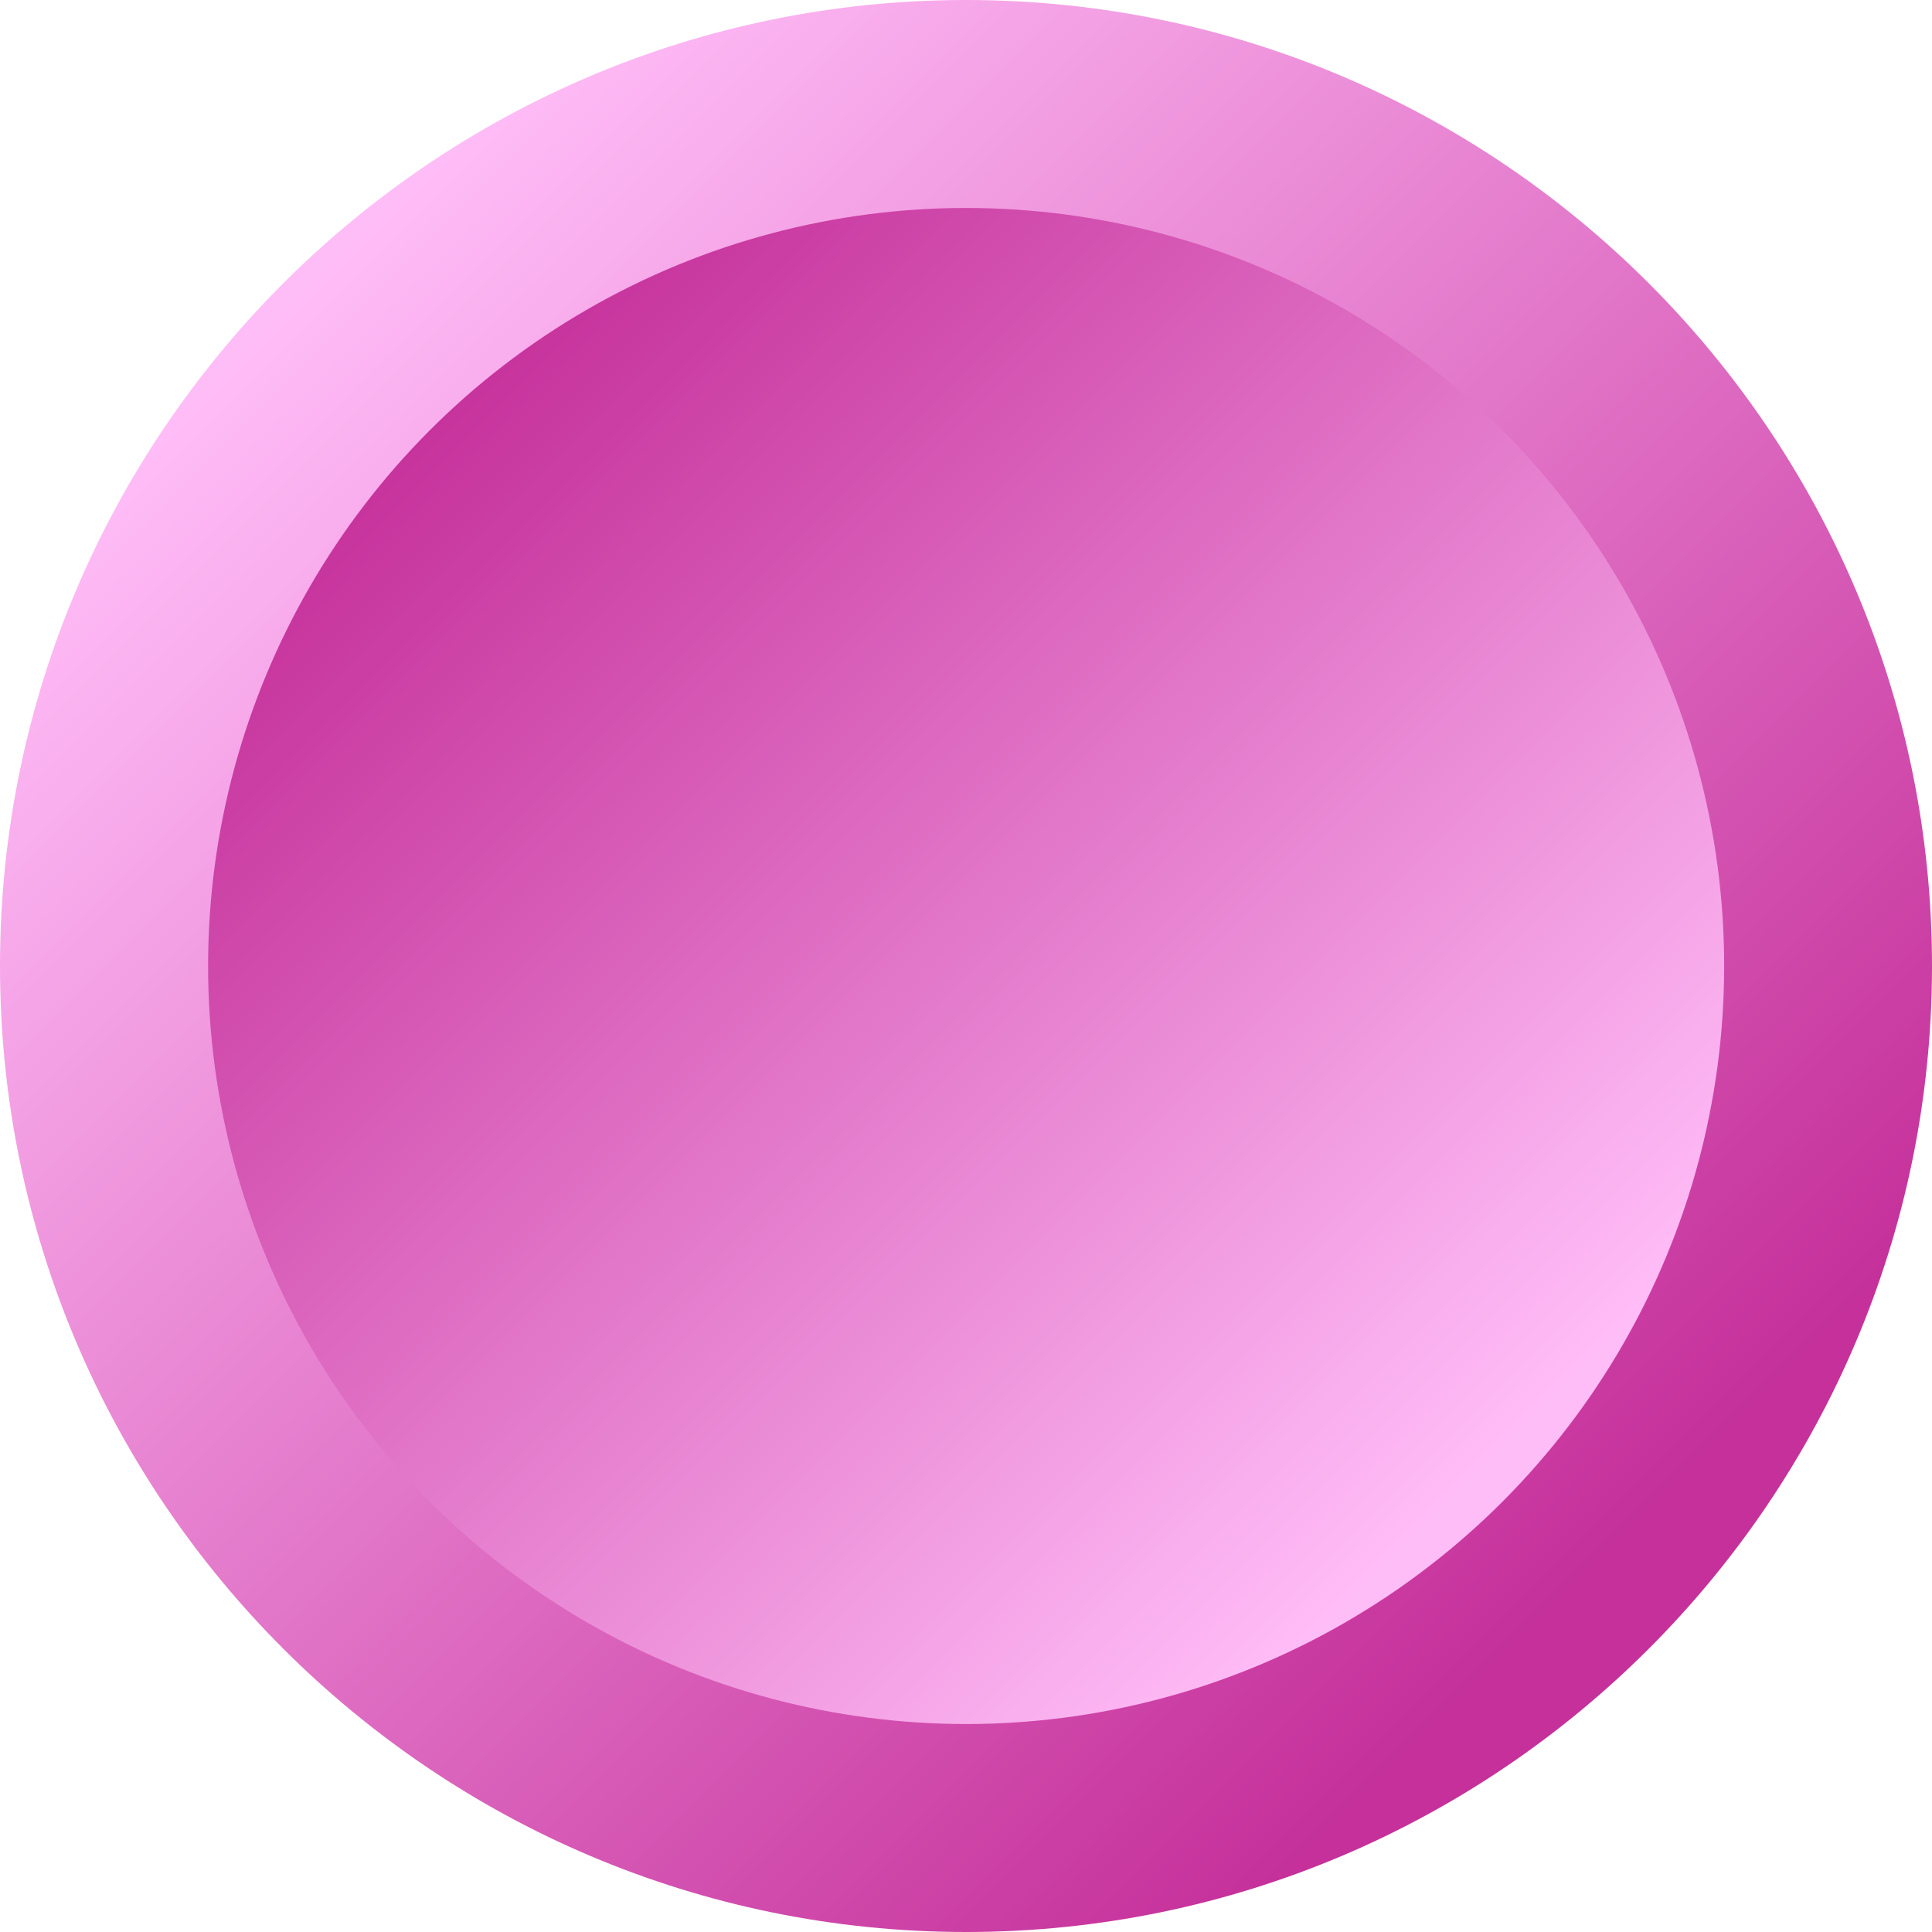 <?xml version="1.0" encoding="UTF-8" standalone="no"?>
<svg
   xmlns:a="http://ns.adobe.com/AdobeSVGViewerExtensions/3.0/"
   xmlns:dc="http://purl.org/dc/elements/1.1/"
   xmlns:cc="http://creativecommons.org/ns#"
   xmlns:rdf="http://www.w3.org/1999/02/22-rdf-syntax-ns#"
   xmlns:svg="http://www.w3.org/2000/svg"
   xmlns="http://www.w3.org/2000/svg"
   xmlns:sodipodi="http://sodipodi.sourceforge.net/DTD/sodipodi-0.dtd"
   xmlns:inkscape="http://www.inkscape.org/namespaces/inkscape"
   version="1.1"
   id="图层_1"
   x="0px"
   y="0px"
   width="45px"
   height="45px"
   viewBox="0 0 45 45"
   enable-background="new 0 0 45 45"
   xml:space="preserve"
   sodipodi:docname="圆形按钮指示灯_46-01.svg"><defs
   id="defs21" /><sodipodi:namedview
   pagecolor="#ffffff"
   bordercolor="#666666"
   borderopacity="1"
   objecttolerance="10"
   gridtolerance="10"
   guidetolerance="10"
   inkscape:pageopacity="0"
   inkscape:pageshadow="2"
   inkscape:window-width="640"
   inkscape:window-height="480"
   id="namedview19" />
<g
   id="g16">
	<linearGradient
   id="SVGID_1_"
   gradientUnits="userSpaceOnUse"
   x1="6.834"
   y1="6.833"
   x2="36.858"
   y2="36.858">
		<stop
   offset="0"
   style="stop-color:#FFBDF7"
   id="stop2" />
		<stop
   offset="1"
   style="stop-color:#C5309A"
   id="stop4" />
		<a:midPointStop
   offset="0"
   style="stop-color:#FFBDF7" />
		<a:midPointStop
   offset="0.5"
   style="stop-color:#FFBDF7" />
		<a:midPointStop
   offset="1"
   style="stop-color:#C5309A" />
	</linearGradient>
	<path
   fill="url(#SVGID_1_)"
   d="M22.502,0C10.095,0,0,10.094,0,22.5C0,34.907,10.095,45,22.502,45C34.908,45,45,34.907,45,22.5   C45,10.094,34.908,0,22.502,0z"
   id="path7" />
	<linearGradient
   id="SVGID_2_"
   gradientUnits="userSpaceOnUse"
   x1="34.428"
   y1="34.427"
   x2="9.458"
   y2="9.457">
		<stop
   offset="0"
   style="stop-color:#FFBDF7"
   id="stop9" />
		<stop
   offset="1"
   style="stop-color:#C5309A"
   id="stop11" />
		<a:midPointStop
   offset="0"
   style="stop-color:#FFBDF7" />
		<a:midPointStop
   offset="0.5"
   style="stop-color:#FFBDF7" />
		<a:midPointStop
   offset="1"
   style="stop-color:#C5309A" />
	</linearGradient>
	<circle
   fill="url(#SVGID_2_)"
   cx="22.503"
   cy="22.5"
   r="17.656"
   id="circle14" />
</g>
</svg>
